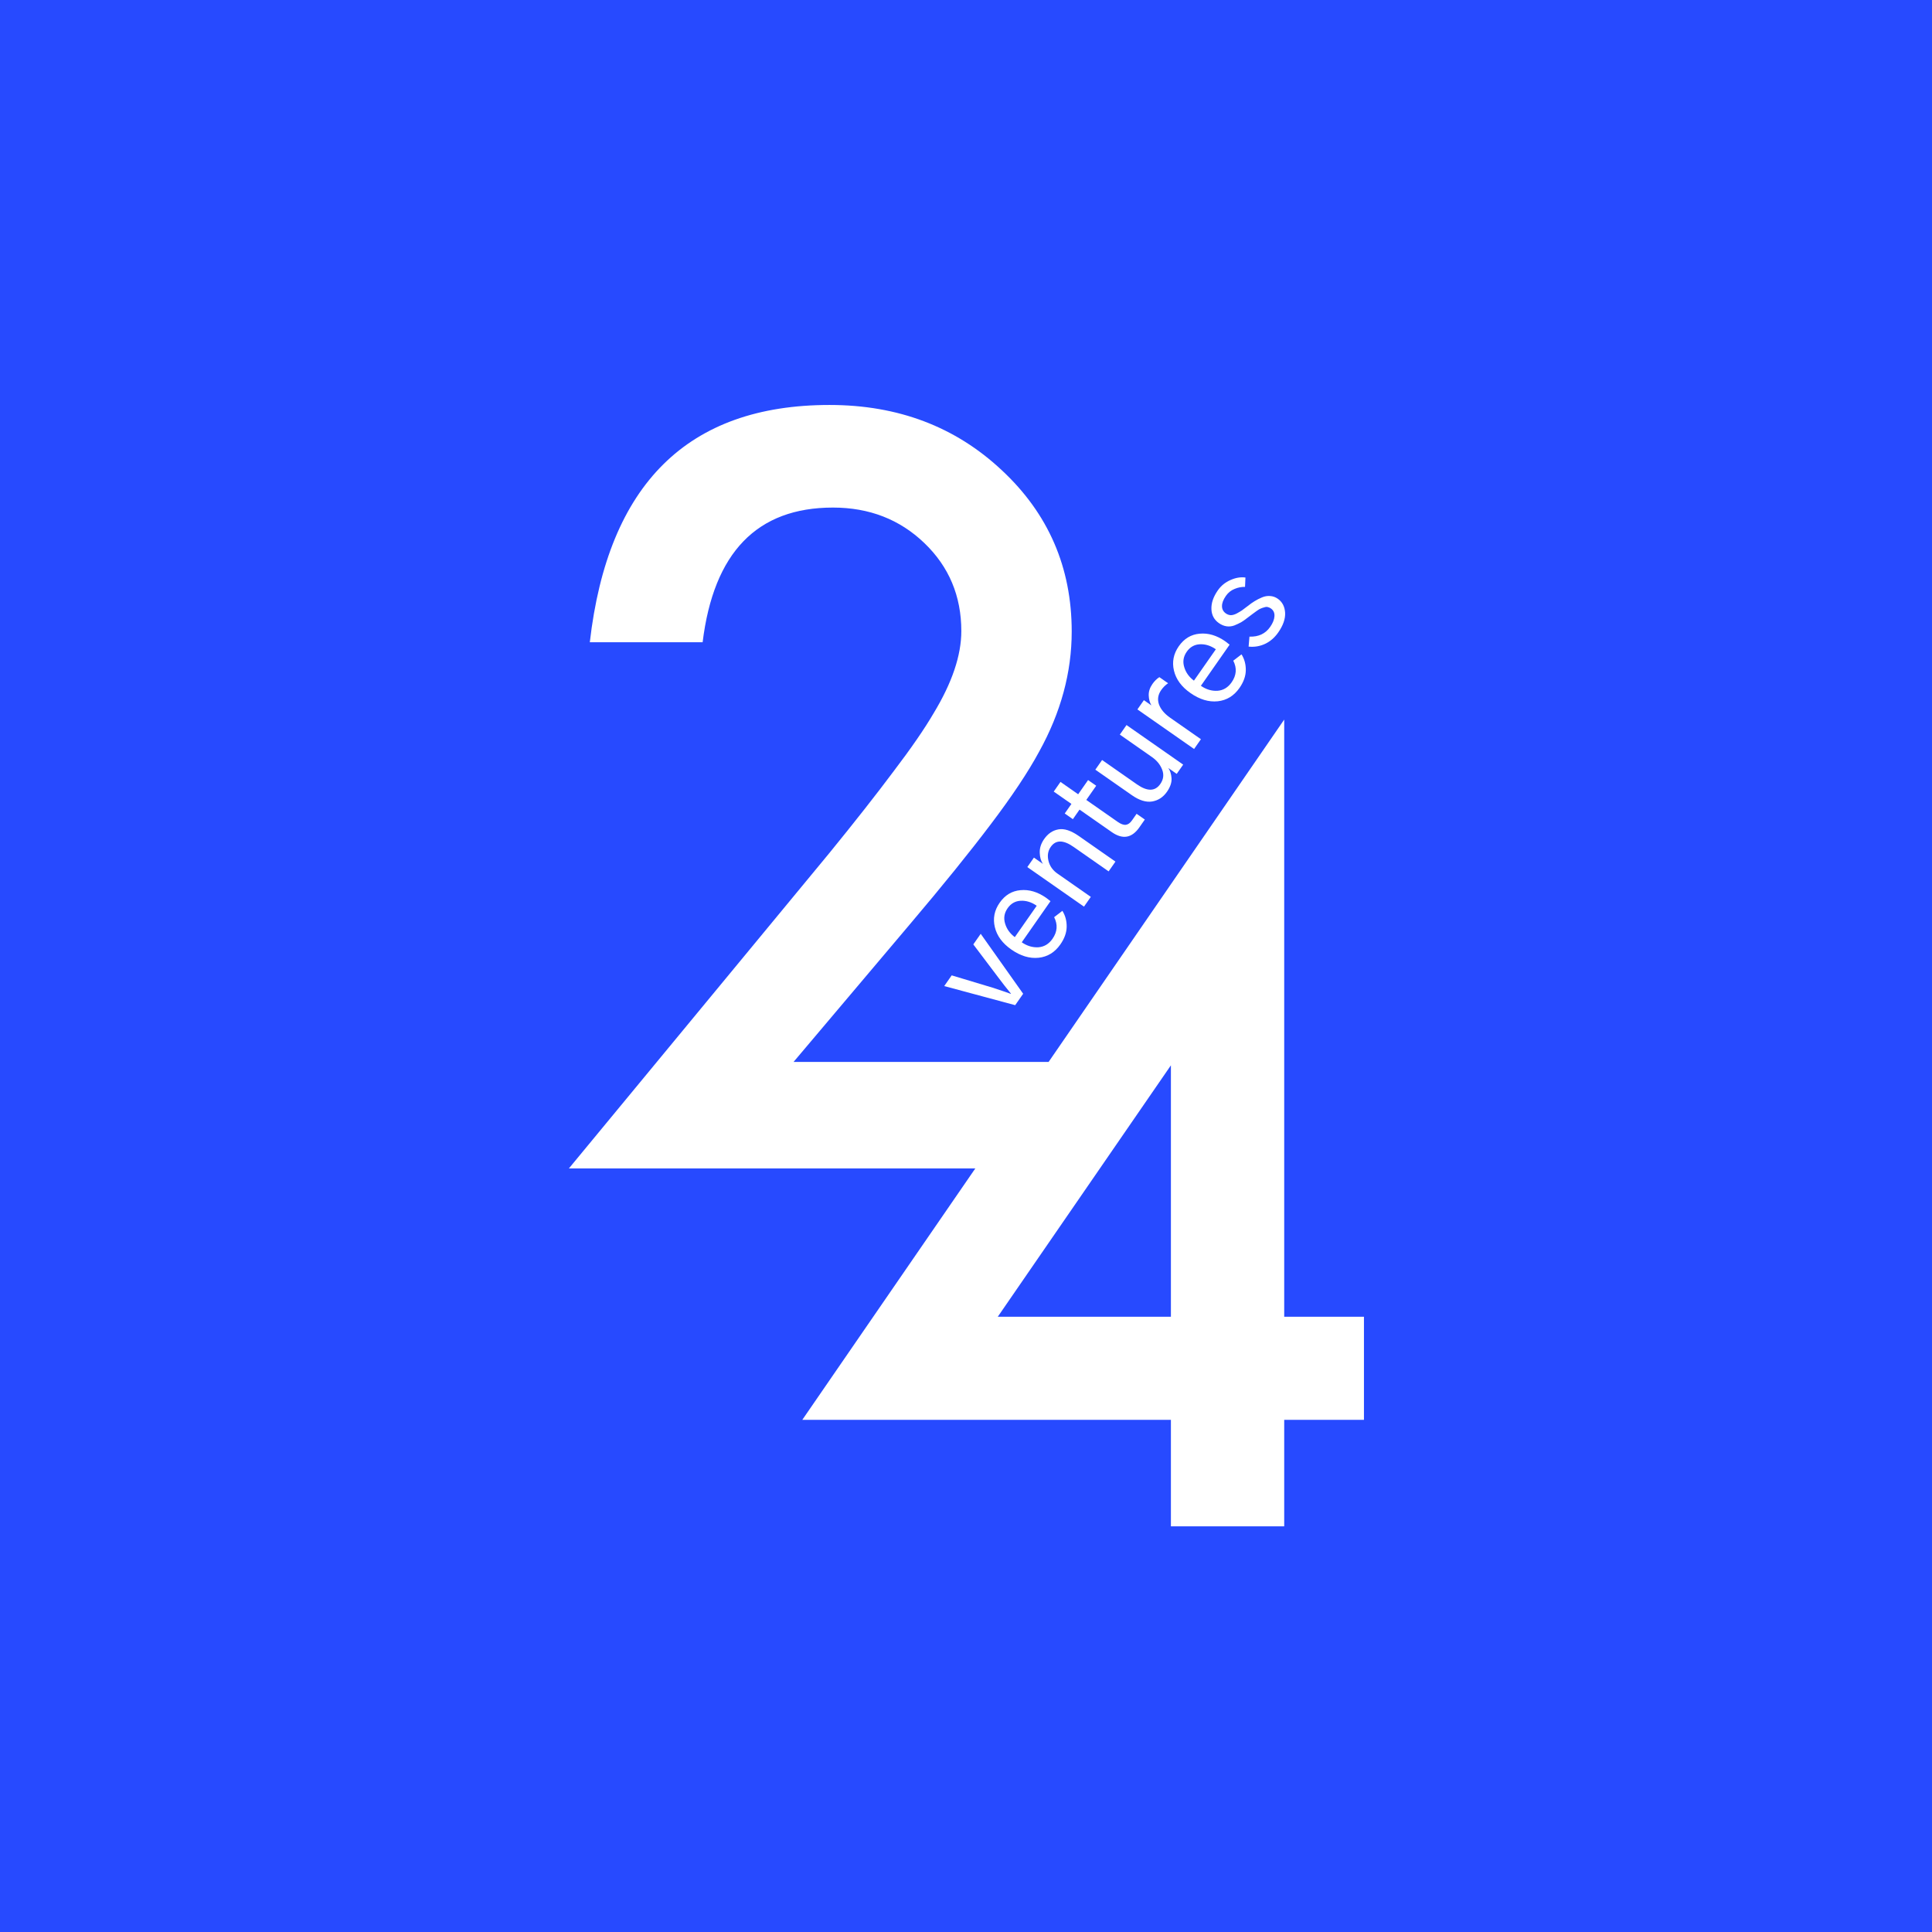 <svg width="2000" height="2000" viewBox="0 0 2000 2000" fill="none" xmlns="http://www.w3.org/2000/svg">
<rect width="2000" height="2000" fill="#274AFF"/>
<path fill-rule="evenodd" clip-rule="evenodd" d="M1085.52 1099.3H821.491L942.304 956.333C975.863 916.733 1003.55 882.503 1025.36 853.642C1047.51 824.446 1064.29 799.276 1075.7 778.134C1098.19 737.527 1109.43 696.082 1109.43 653.797C1109.43 587.35 1085.27 531.642 1036.94 486.673C988.951 441.703 929.551 419.219 858.741 419.219C712.088 419.219 629.365 501.103 610.571 664.872H727.357C738.767 571.913 783.737 525.433 862.265 525.433C899.851 525.433 931.397 537.683 956.902 562.181C982.407 586.679 995.159 617.05 995.159 653.294C995.159 678.463 985.595 706.821 966.466 738.366C957.07 754.475 943.311 774.442 925.189 798.269C907.402 822.096 885.253 850.286 858.741 882.838L588.926 1209.54H1009.65L830.55 1469.79H1212.12V1580.03H1329.41V1469.79H1411.96V1363.07H1329.41V744.91L1085.52 1099.3ZM1212.12 1102.82V1363.07H1032.91L1212.12 1102.82Z" fill="white"/>
<path d="M977.456 1020.77L985.188 1009.69L1027.46 1022.42C1030.15 1023.25 1033.88 1024.48 1038.65 1026.13C1043.42 1027.77 1046.01 1028.67 1046.41 1028.85L1046.56 1028.64C1045.06 1026.85 1042.83 1024.08 1039.86 1020.32C1036.94 1016.48 1035.04 1013.99 1034.15 1012.84L1007.57 977.649L1015.23 966.683L1059.17 1028.73L1050.91 1040.55L977.456 1020.77Z" fill="white"/>
<path d="M1046.94 982.968C1037.71 976.524 1032.02 968.8 1029.86 959.795C1027.7 950.791 1029.37 942.349 1034.87 934.471C1040.37 926.593 1047.56 922.27 1056.44 921.501C1065.37 920.662 1074.2 923.291 1082.93 929.387C1084.07 930.18 1085.58 931.342 1087.47 932.872L1057.72 975.456C1063.12 979.224 1068.83 980.944 1074.87 980.619C1080.88 980.172 1085.77 977.252 1089.54 971.858C1094.6 964.619 1095.17 957.15 1091.25 949.453L1099.78 942.901C1102.83 947.77 1104.3 953.289 1104.22 959.46C1104.11 965.509 1101.93 971.586 1097.66 977.69C1091.96 985.852 1084.48 990.445 1075.21 991.469C1065.87 992.444 1056.45 989.61 1046.94 982.968ZM1050.53 970.113L1073.2 937.642C1067.88 933.925 1062.38 932.197 1056.71 932.458C1051.04 932.72 1046.49 935.299 1043.07 940.196C1039.6 945.165 1038.74 950.477 1040.49 956.135C1042.17 961.743 1045.52 966.402 1050.53 970.113Z" fill="white"/>
<path d="M1122.14 938.558L1063.48 897.59L1070.32 887.795L1079.48 894.19L1079.55 894.083C1077.57 891.326 1076.5 887.569 1076.34 882.81C1076.15 877.931 1077.67 873.185 1080.9 868.571C1084.81 862.965 1089.72 859.637 1095.63 858.588C1101.59 857.468 1108.64 859.758 1116.81 865.458L1154.71 891.927L1147.64 902.041L1111.34 876.687C1100.76 869.302 1092.9 869.3 1087.74 876.681C1084.82 880.868 1084.03 885.703 1085.38 891.183C1086.7 896.543 1089.78 900.909 1094.6 904.279L1129.2 928.444L1122.14 938.558Z" fill="white"/>
<path d="M1110.63 847.997L1102.22 842.123L1109.13 832.222L1090.82 819.434L1097.81 809.427L1116.12 822.215L1126.38 807.523L1134.79 813.397L1124.53 828.089L1157 850.766C1160.34 853.096 1163.16 854.117 1165.47 853.831C1167.79 853.545 1169.91 852.018 1171.84 849.25L1176.6 842.436L1185.12 848.385L1179.47 856.476C1171.68 867.619 1162.15 869.249 1150.87 861.368L1117.54 838.096L1110.63 847.997Z" fill="white"/>
<path d="M1171.69 823.165L1133.89 796.771L1140.88 786.763L1176.97 811.968C1187.69 819.453 1195.75 819.327 1201.15 811.591C1204.42 806.907 1205.07 801.974 1203.09 796.791C1201.12 791.609 1197.57 787.234 1192.46 783.665L1159.25 760.467L1166.16 750.566L1224.82 791.534L1218.13 801.116L1209.61 795.167L1209.54 795.274C1211.33 797.69 1212.41 801.136 1212.77 805.611C1213.06 810.036 1211.47 814.732 1208 819.701C1204.13 825.237 1199.07 828.561 1192.8 829.674C1186.46 830.738 1179.42 828.568 1171.69 823.165Z" fill="white"/>
<path d="M1236.12 775.352L1177.46 734.384L1184.15 724.803L1191.92 730.23C1190.23 727.36 1189.31 723.918 1189.16 719.904C1189.01 715.89 1190.29 711.931 1193.02 708.027C1195.1 705.046 1197.48 702.696 1200.16 700.977L1209.21 707.297C1206.43 709.158 1204.05 711.508 1202.07 714.347C1198.75 719.102 1197.98 724.057 1199.76 729.211C1201.6 734.294 1205.5 738.918 1211.46 743.081L1243.19 765.238L1236.12 775.352Z" fill="white"/>
<path d="M1232.37 717.453C1223.14 711.009 1217.45 703.285 1215.29 694.28C1213.13 685.275 1214.8 676.834 1220.3 668.956C1225.81 661.078 1233 656.754 1241.88 655.986C1250.8 655.146 1259.63 657.775 1268.36 663.872C1269.5 664.665 1271.01 665.827 1272.9 667.356L1243.16 709.941C1248.55 713.708 1254.27 715.429 1260.3 715.103C1266.31 714.657 1271.2 711.737 1274.97 706.343C1280.03 699.103 1280.6 691.635 1276.68 683.937L1285.22 677.385C1288.26 682.254 1289.74 687.774 1289.65 693.944C1289.54 699.994 1287.36 706.071 1283.1 712.174C1277.39 720.336 1269.91 724.93 1260.64 725.954C1251.3 726.928 1241.88 724.095 1232.37 717.453ZM1235.96 704.598L1258.64 672.127C1253.31 668.409 1247.82 666.681 1242.14 666.943C1236.47 667.204 1231.92 669.784 1228.5 674.681C1225.03 679.649 1224.17 684.962 1225.92 690.62C1227.6 696.228 1230.95 700.887 1235.96 704.598Z" fill="white"/>
<path d="M1292.56 669.367L1293.43 659.047C1302.81 659.37 1309.96 656.019 1314.87 648.992C1317.64 645.018 1319.13 641.303 1319.32 637.849C1319.52 634.395 1318.27 631.726 1315.57 629.843C1314.58 629.149 1313.53 628.682 1312.43 628.442C1311.38 628.131 1310.15 628.224 1308.75 628.722C1307.32 629.1 1306.15 629.495 1305.23 629.907C1304.29 630.199 1302.85 631.044 1300.92 632.444C1299.05 633.772 1297.64 634.798 1296.71 635.523C1295.84 636.176 1294.16 637.437 1291.7 639.305C1289.13 641.314 1286.84 642.934 1284.82 644.163C1282.78 645.272 1280.42 646.373 1277.76 647.468C1275.07 648.443 1272.39 648.733 1269.71 648.339C1267.03 647.945 1264.41 646.855 1261.85 645.071C1256.88 641.601 1254.29 636.778 1254.06 630.601C1253.81 624.303 1256.02 617.819 1260.68 611.147C1264.05 606.321 1268.45 602.742 1273.88 600.41C1279.24 598.028 1284.37 597.178 1289.28 597.861L1288.85 607.542C1285.23 607.44 1281.62 608.142 1278.04 609.65C1274.38 611.108 1271.39 613.504 1269.06 616.84C1266.28 620.815 1264.93 624.412 1265 627.632C1265.06 630.731 1266.4 633.197 1269.02 635.031C1270.58 636.122 1272.28 636.723 1274.1 636.834C1275.9 636.825 1277.94 636.245 1280.22 635.094C1282.44 633.893 1284.24 632.827 1285.63 631.896C1287.06 630.895 1289.07 629.389 1291.63 627.379C1294.25 625.299 1296.65 623.597 1298.84 622.276C1301.08 620.883 1303.62 619.593 1306.45 618.406C1309.29 617.219 1312.09 616.751 1314.87 617.003C1317.7 617.185 1320.33 618.118 1322.74 619.803C1327.42 623.075 1329.96 627.909 1330.35 634.305C1330.67 640.652 1328.3 647.446 1323.25 654.685C1319.48 660.079 1314.93 664.027 1309.59 666.529C1304.25 669.032 1298.57 669.977 1292.56 669.367Z" fill="white"/>
</svg>

